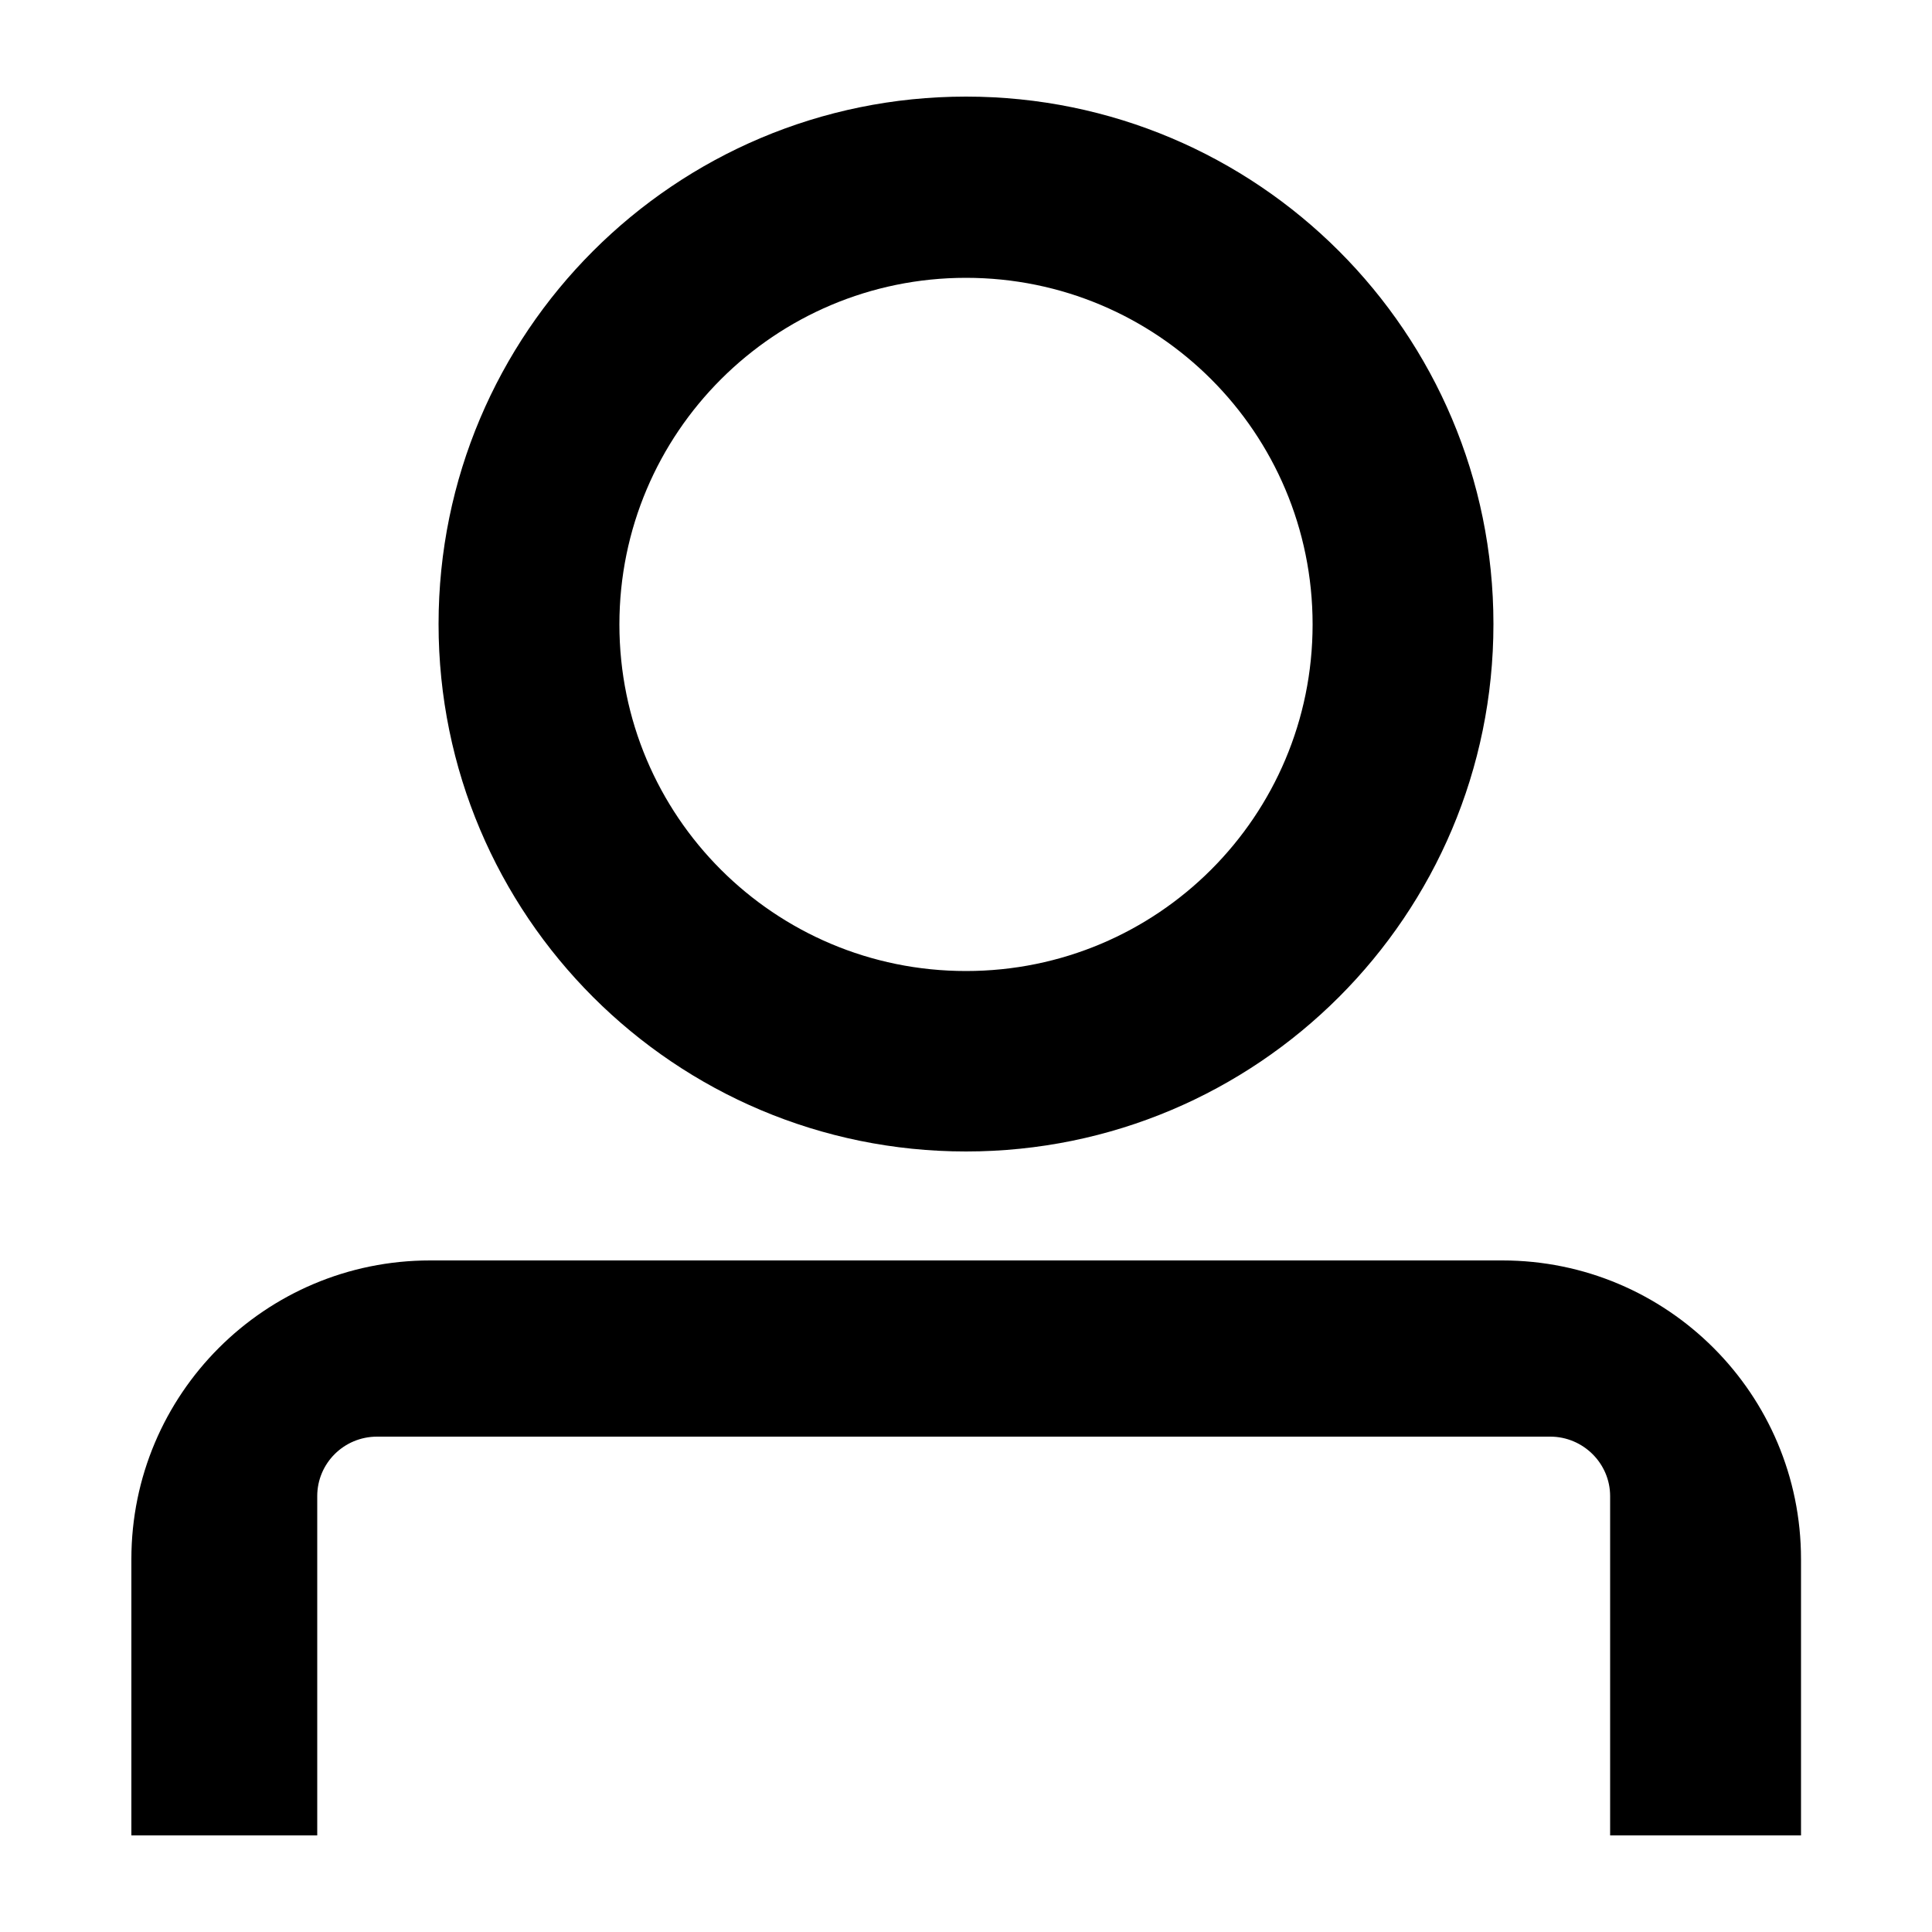 <?xml version="1.0" encoding="UTF-8"?>
<svg id="Layer_1" xmlns="http://www.w3.org/2000/svg" version="1.1" viewBox="0 0 500 500">
  <!-- Generator: Adobe Illustrator 29.1.0, SVG Export Plug-In . SVG Version: 2.1.0 Build 142)  -->
  <defs>
    <style>
      .st0 {
        fill-rule: evenodd;
      }
    </style>
  </defs>
  <path class="st0" d="M250,71.9c-49.5,0-89.7,40.1-89.7,89.7s40.1,89.7,89.7,89.7,89.7-40.1,89.7-89.7-40.1-89.7-89.7-89.7M386.5,161.5c0,75.4-61.1,136.5-136.5,136.5s-136.5-61.1-136.5-136.5c0-75.4,61.1-136.5,136.5-136.5s136.5,61.1,136.5,136.5M82.1,387.2c0-8.5,6.9-15.4,15.5-15.4h303.6c8.5,0,15.5,6.9,15.5,15.4v87.8h49.4v-71.5c0-42.7-34.6-77.3-77.3-77.3H111.3c-42.7,0-77.3,34.6-77.3,77.3v71.5h48.1v-87.8Z"/>
</svg>